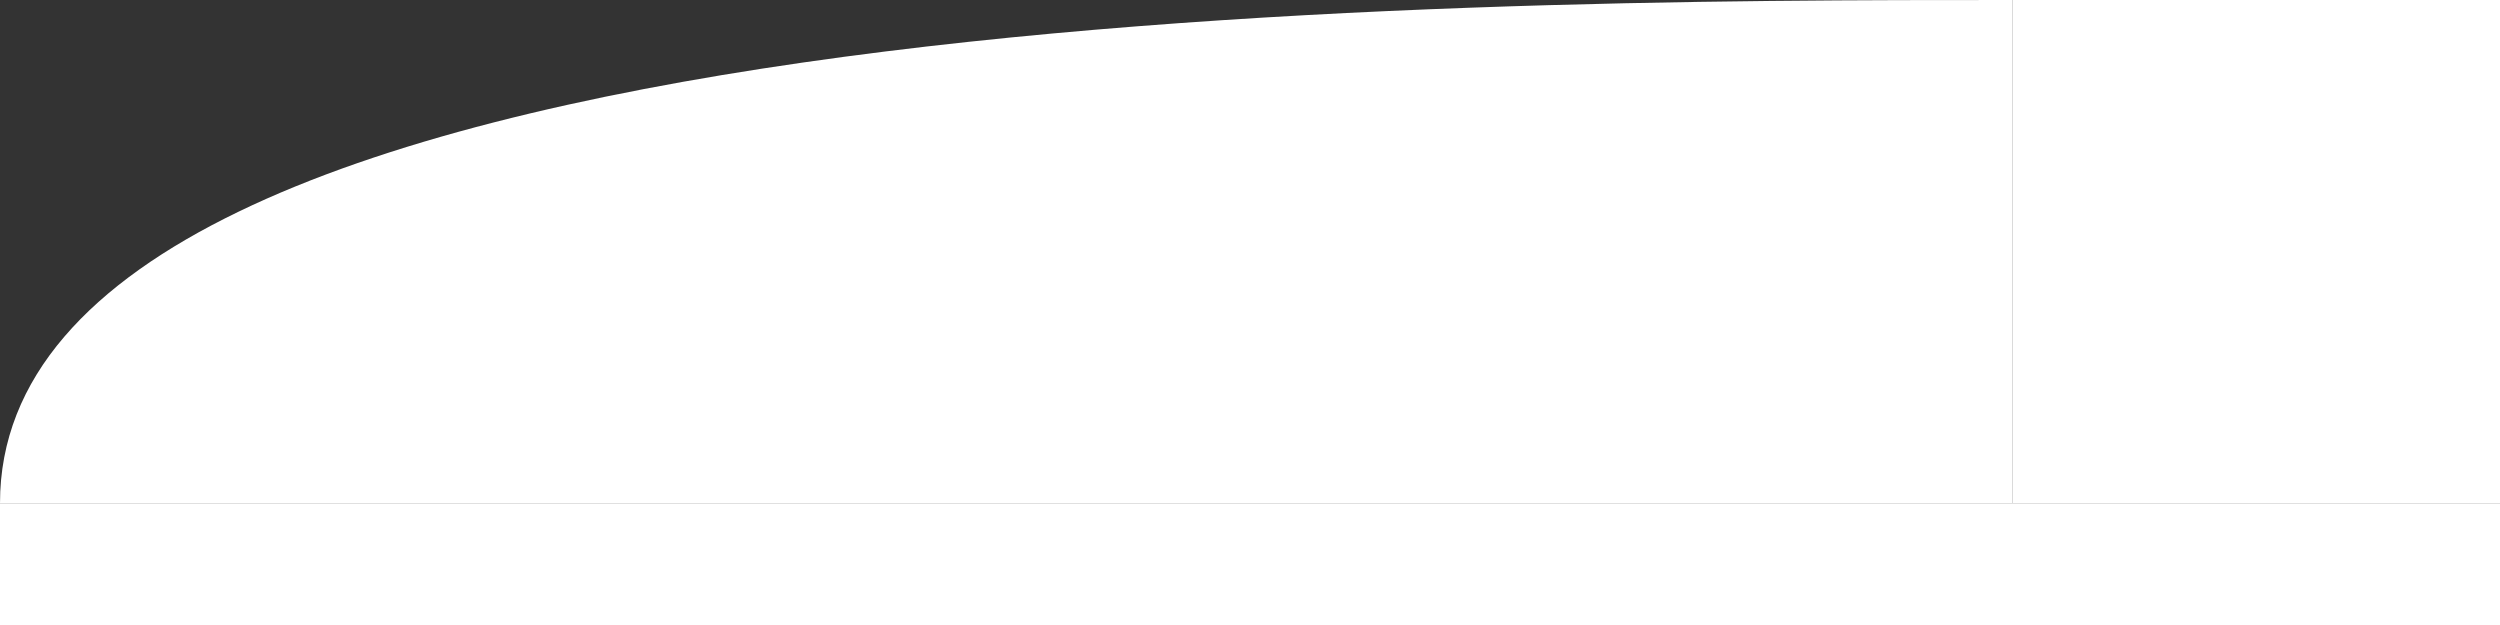 <?xml version="1.0" encoding="UTF-8" standalone="no"?>
<svg
   xmlns:dc="http://purl.org/dc/elements/1.1/"
   xmlns:cc="http://creativecommons.org/ns#"
   xmlns:rdf="http://www.w3.org/1999/02/22-rdf-syntax-ns#"
   xmlns:svg="http://www.w3.org/2000/svg"
   xmlns="http://www.w3.org/2000/svg"
   xmlns:sodipodi="http://sodipodi.sourceforge.net/DTD/sodipodi-0.dtd"
   xmlns:inkscape="http://www.inkscape.org/namespaces/inkscape"
   sodipodi:docname="BubbleCorner.svg"
   inkscape:version="1.0 (4035a4fb49, 2020-05-01)"
   id="svg8"
   version="1.1"
   viewBox="0 0 1024 256"
   height="256mm"
   width="1024mm">
  <rect x="0" y="0" width="1024" height="256" fill="#333333" stroke="none"/>
  <defs
     id="defs2" />
  <sodipodi:namedview
     inkscape:window-maximized="1"
     inkscape:window-y="-8"
     inkscape:window-x="1912"
     inkscape:window-height="1017"
     inkscape:window-width="1920"
     inkscape:pagecheckerboard="true"
     width="1024mm"
     showgrid="false"
     inkscape:document-rotation="0"
     inkscape:current-layer="layer1"
     inkscape:document-units="mm"
     inkscape:cy="1558.462"
     inkscape:cx="3676.5247"
     inkscape:zoom="0.12374369"
     inkscape:pageshadow="2"
     inkscape:pageopacity="0.0"
     borderopacity="1.0"
     bordercolor="#666666"
     pagecolor="#ffffff"
     id="base" />
  <g
     id="layer1"
     inkscape:groupmode="layer"
     inkscape:label="Layer 1">
    <path
       sodipodi:nodetypes="ccccc"
       d="M 824.429,8.9822806e-6 H 1024 V 206.107 H 824.429 Z"
       style="fill:#ffffff;fill-opacity:1;fill-rule:evenodd;stroke:none;stroke-width:5.44;stroke-linecap:round;paint-order:stroke fill markers"
       id="rect849" />
    <path
       sodipodi:nodetypes="cccc"
       id="path847"
       d="M -3.1500001e-6,206.107 H 824.429 V 8.9822811e-6 C 601.881,8.9822811e-6 -3.1500001e-6,-0.356 -3.1500001e-6,206.107 Z"
       style="fill:#ffffff;fill-opacity:1;stroke:none;stroke-width:0.697px;stroke-linecap:butt;stroke-linejoin:miter;stroke-opacity:1" />
    <path
       id="rect849-6"
       style="fill:#ffffff;fill-opacity:1;fill-rule:evenodd;stroke:none;stroke-width:7.361;stroke-linecap:round;paint-order:stroke fill markers"
       d="M -3.1500001e-6,206.107 H 1024 V 256 H -3.1500001e-6 Z"
       sodipodi:nodetypes="ccccc" />
  </g>
</svg>
